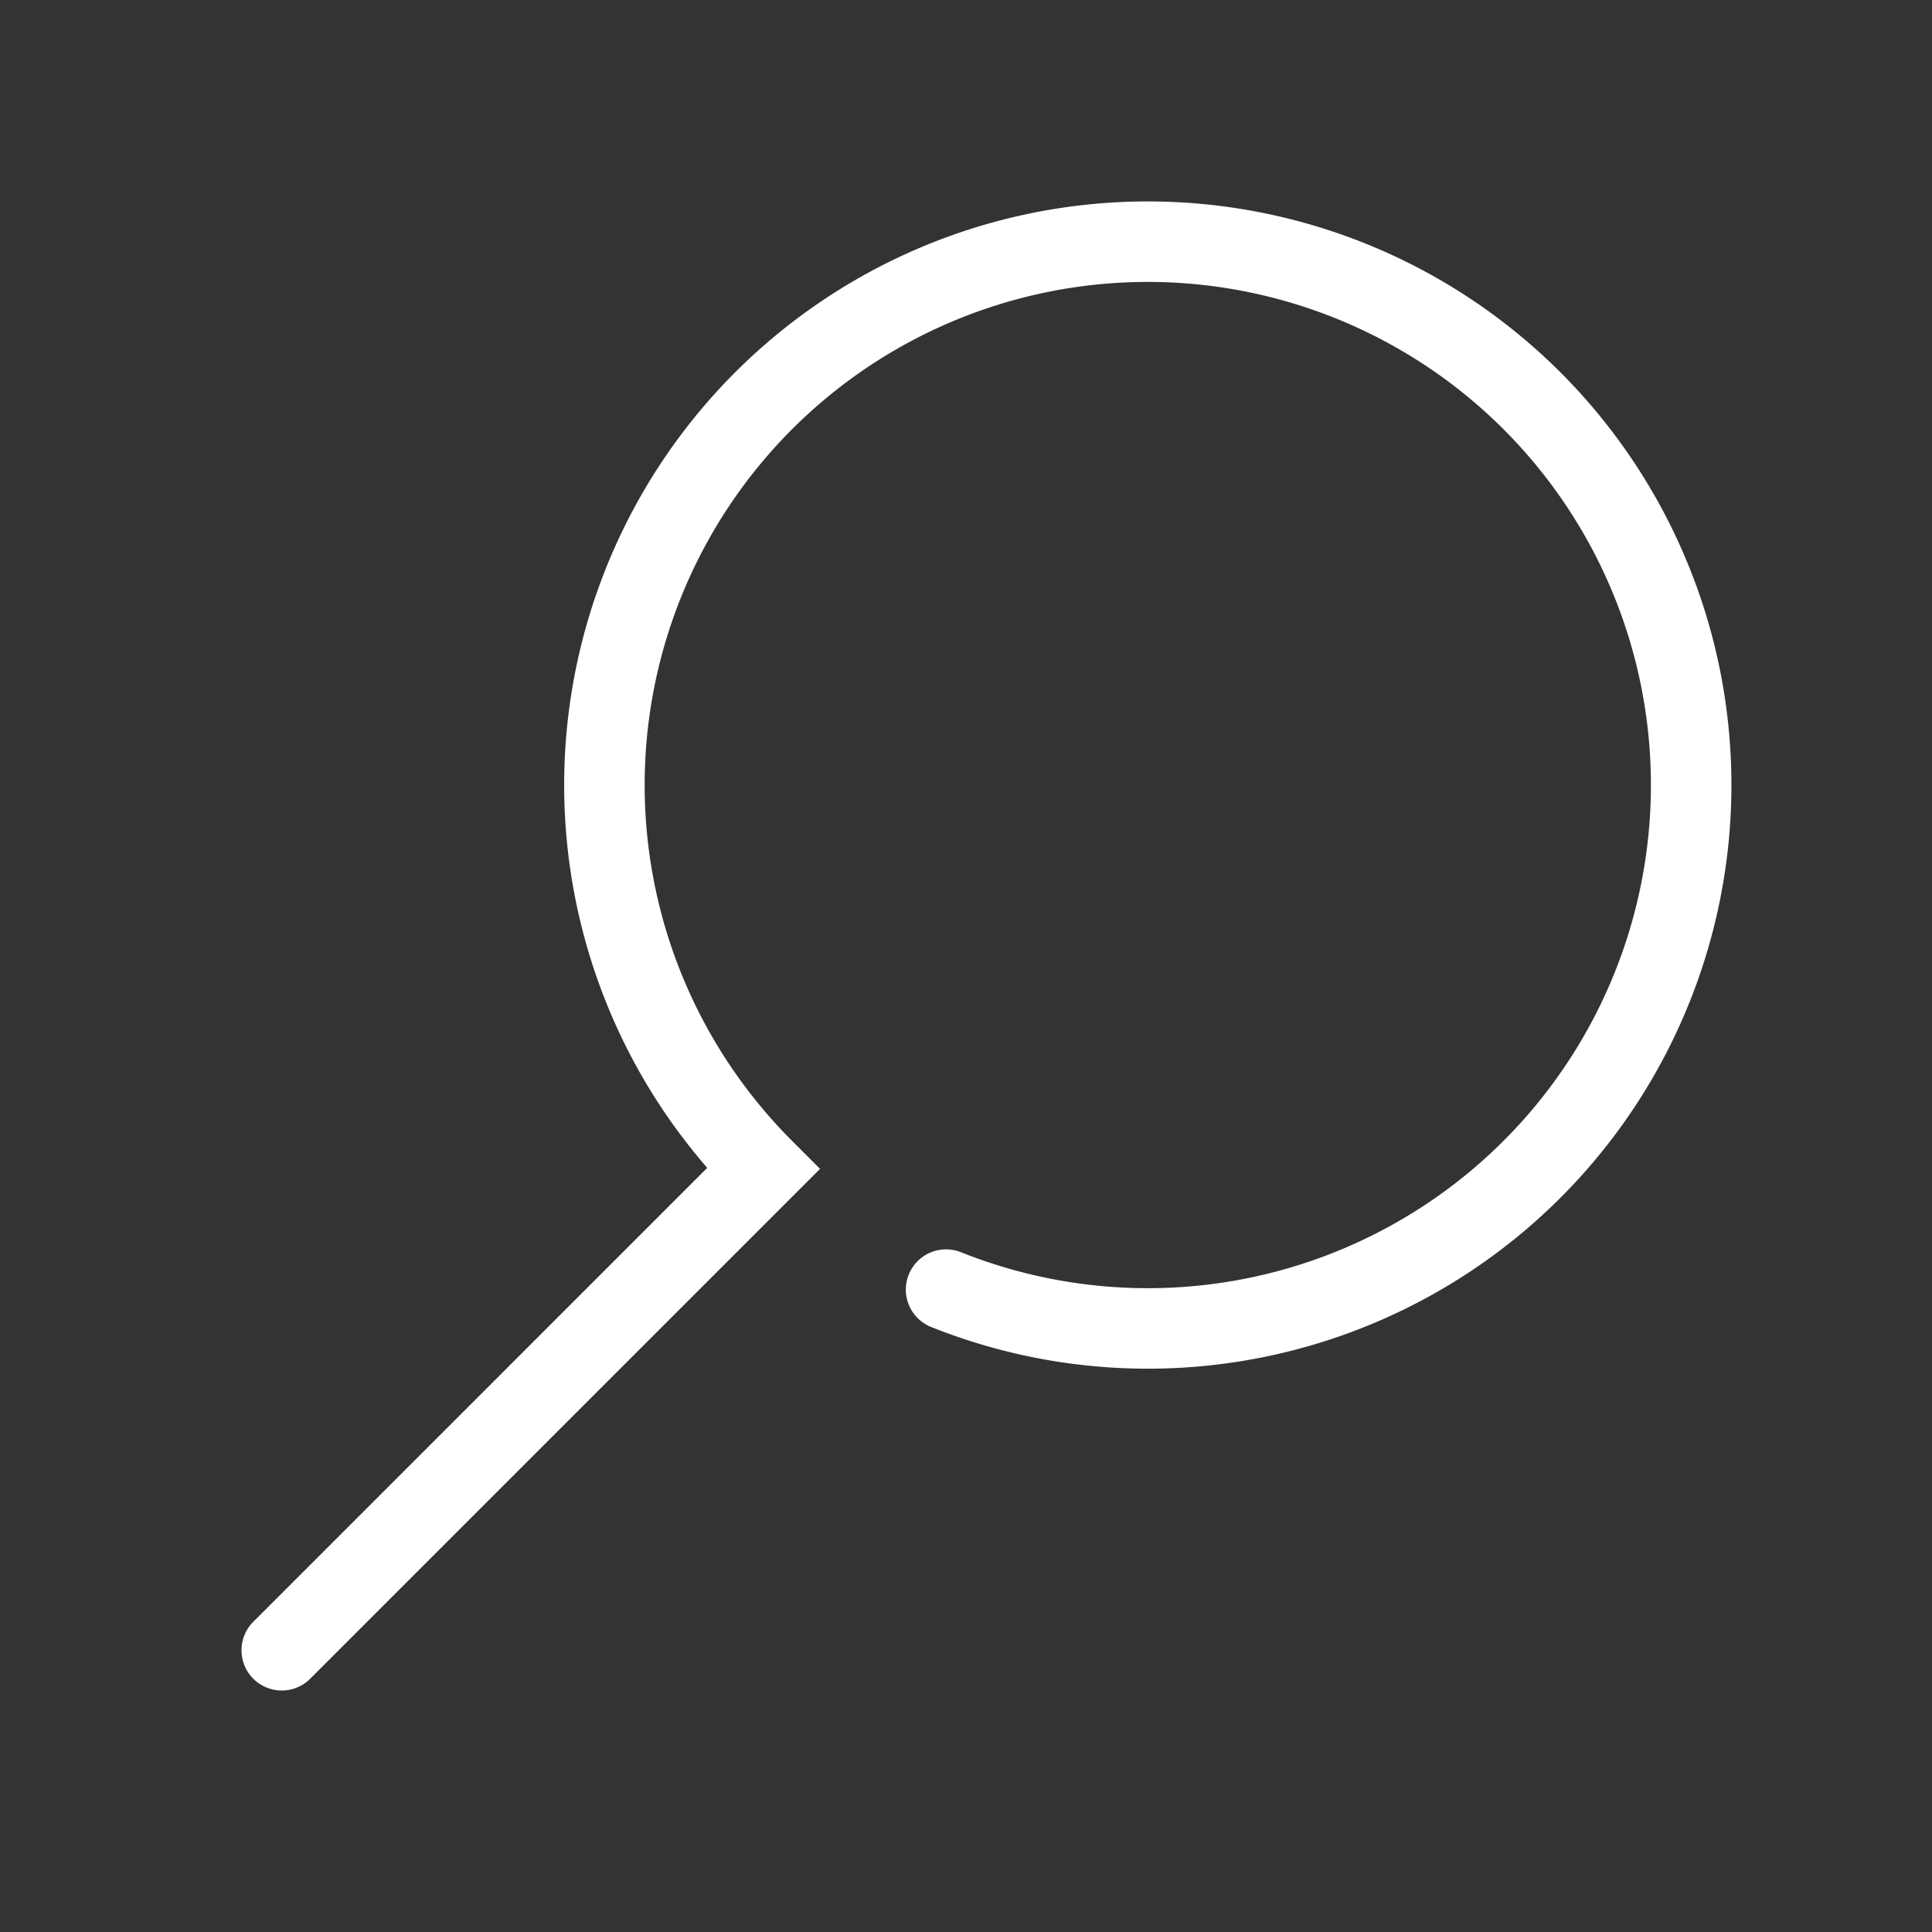 <svg viewBox="0 0 96 96" xmlns="http://www.w3.org/2000/svg"><rect x="0" y="0" width="96" height="96" fill="#333333" stroke="none"/><path d="m14 82 23.76-23.76.16-.16a27 27 0 1 1 9.09 6" fill="none" stroke="#fff" stroke-linecap="round" stroke-miterlimit="10" stroke-width="4"/></svg>